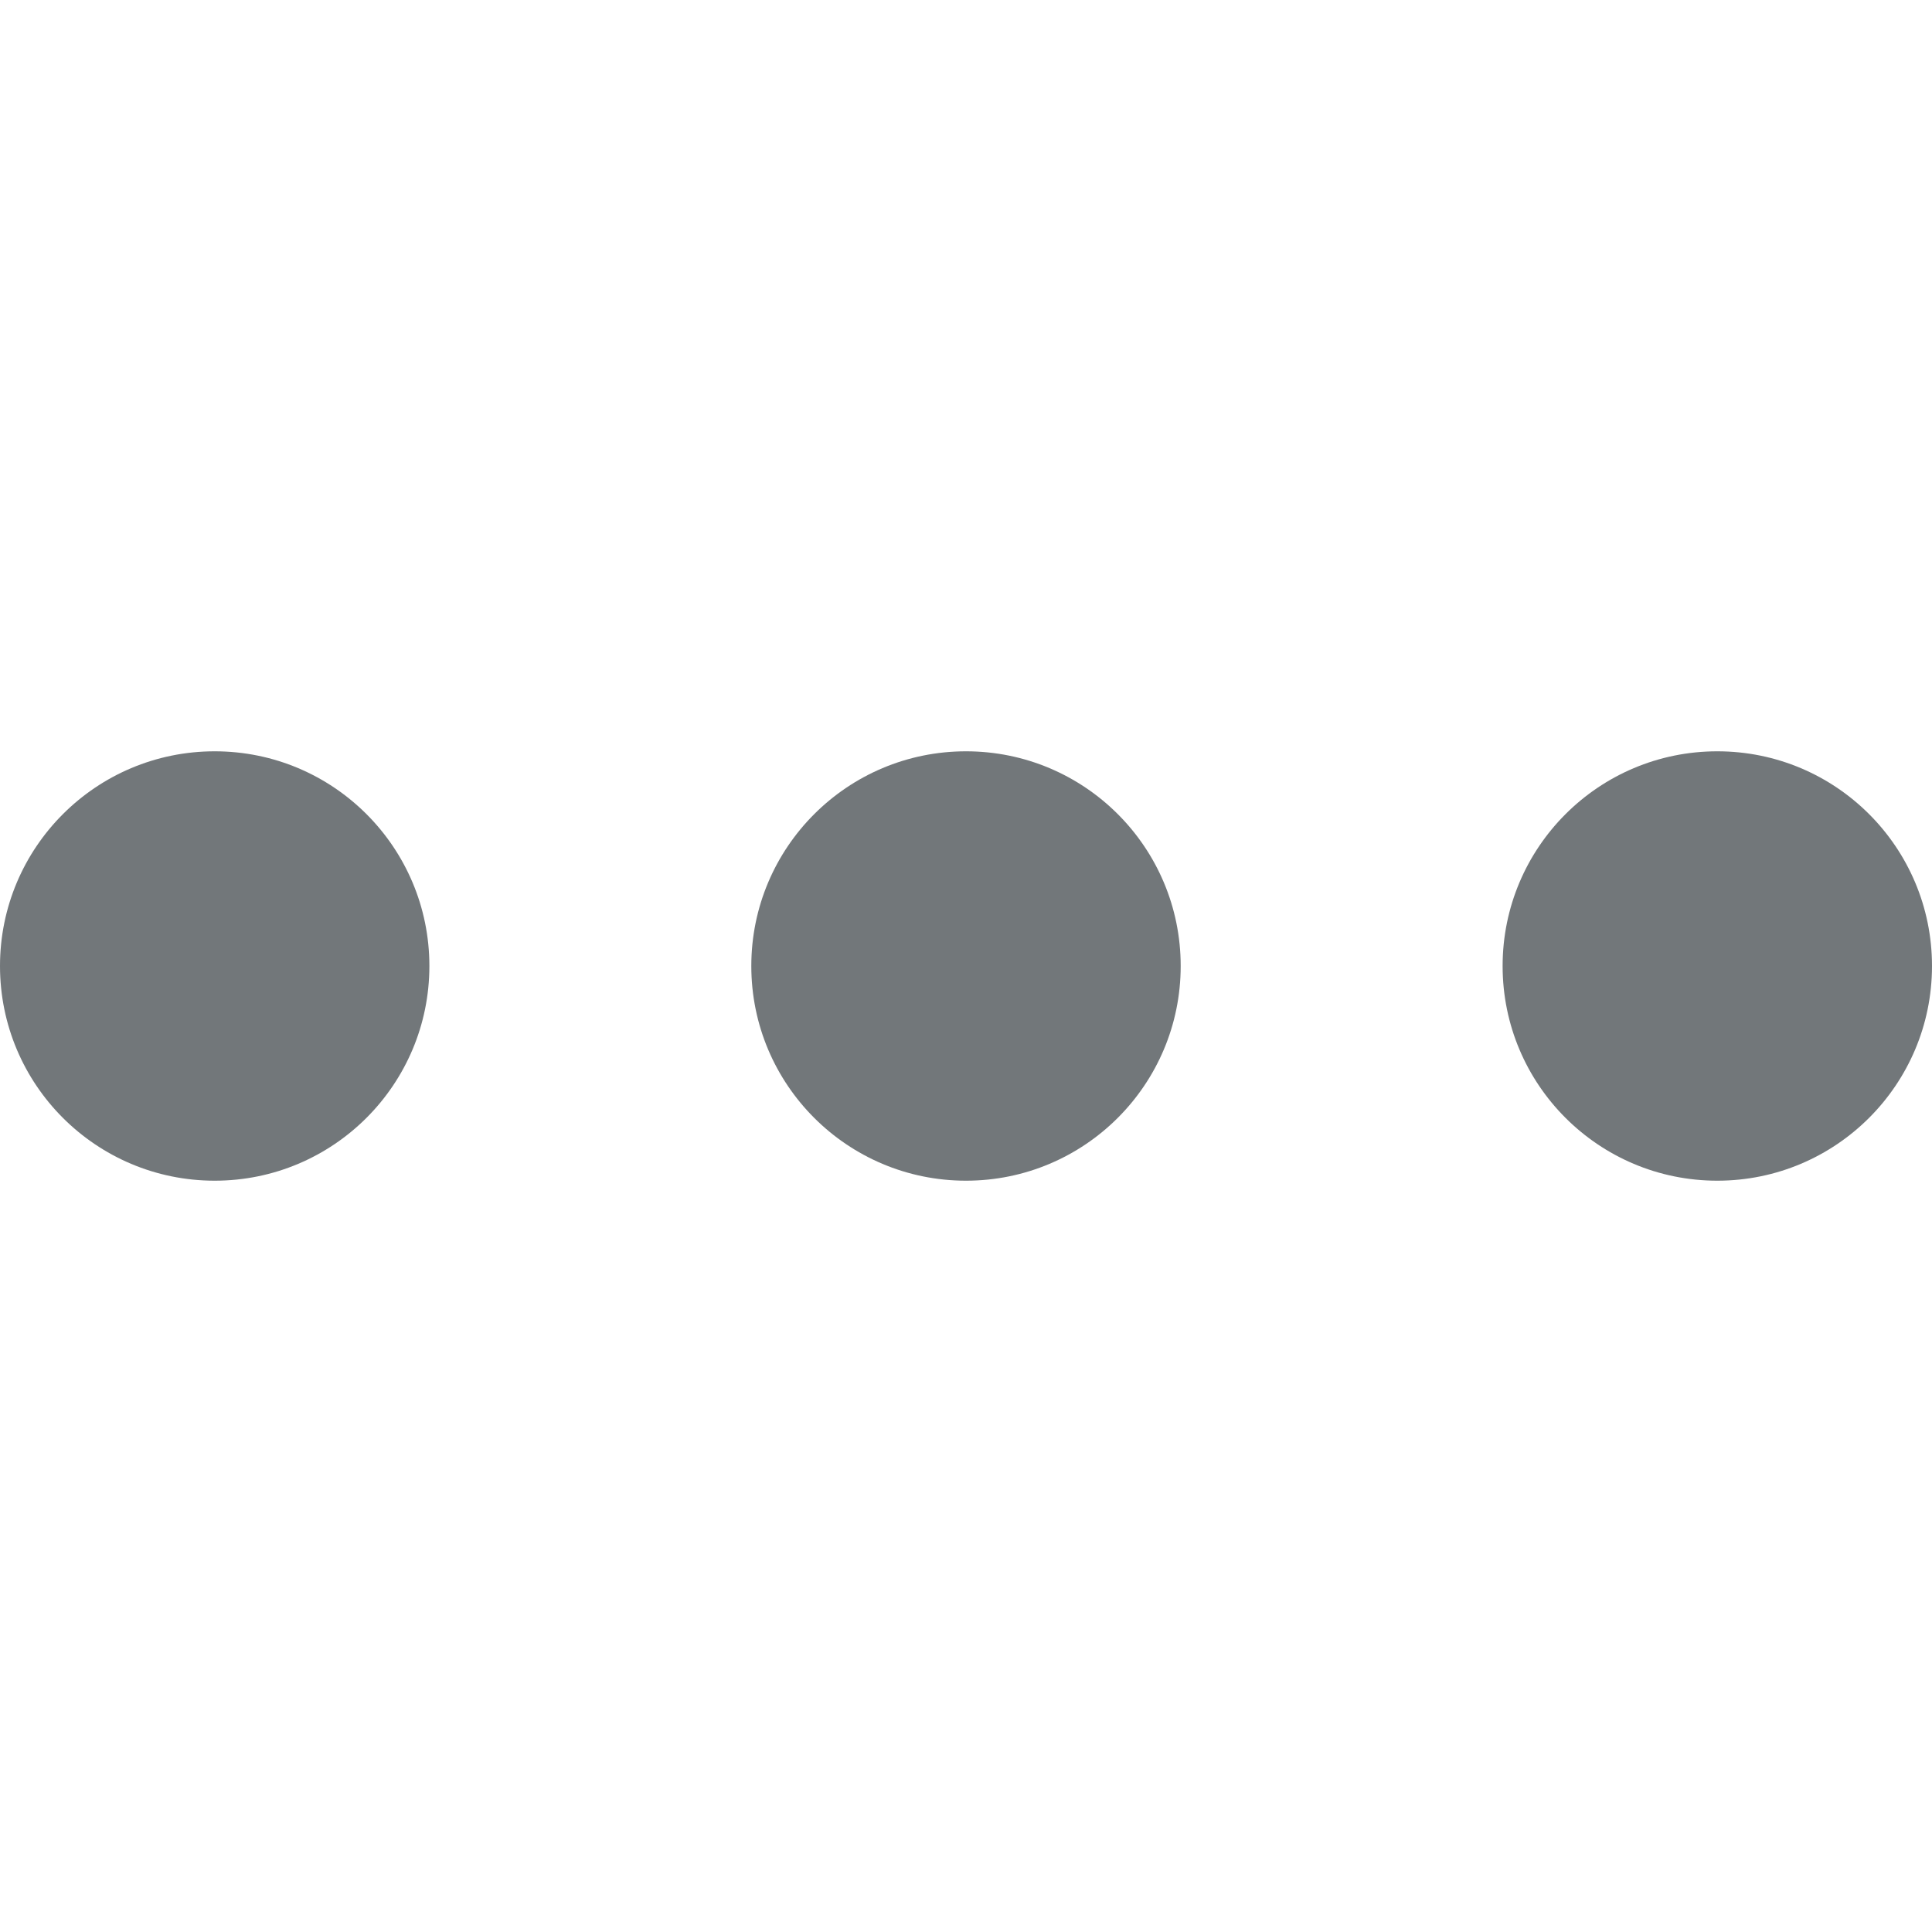 <?xml version="1.0" encoding="utf-8"?>
<!-- Generated by IcoMoon.io -->
<!DOCTYPE svg PUBLIC "-//W3C//DTD SVG 1.1//EN" "http://www.w3.org/Graphics/SVG/1.1/DTD/svg11.dtd">
<svg version="1.1" xmlns="http://www.w3.org/2000/svg" xmlns:xlink="http://www.w3.org/1999/xlink" width="32" height="32" viewBox="0 0 32 32">
<path fill="#72777a" d="M3.556 12.444c-1.964 0-3.556 1.591-3.556 3.556s1.591 3.556 3.556 3.556c1.964 0 3.556-1.591 3.556-3.556s-1.591-3.556-3.556-3.556zM28.444 12.444c-1.964 0-3.556 1.591-3.556 3.556s1.591 3.556 3.556 3.556c1.964 0 3.556-1.591 3.556-3.556s-1.591-3.556-3.556-3.556zM16 12.444c-1.964 0-3.556 1.591-3.556 3.556s1.591 3.556 3.556 3.556c1.964 0 3.556-1.591 3.556-3.556s-1.591-3.556-3.556-3.556z"></path>
</svg>
